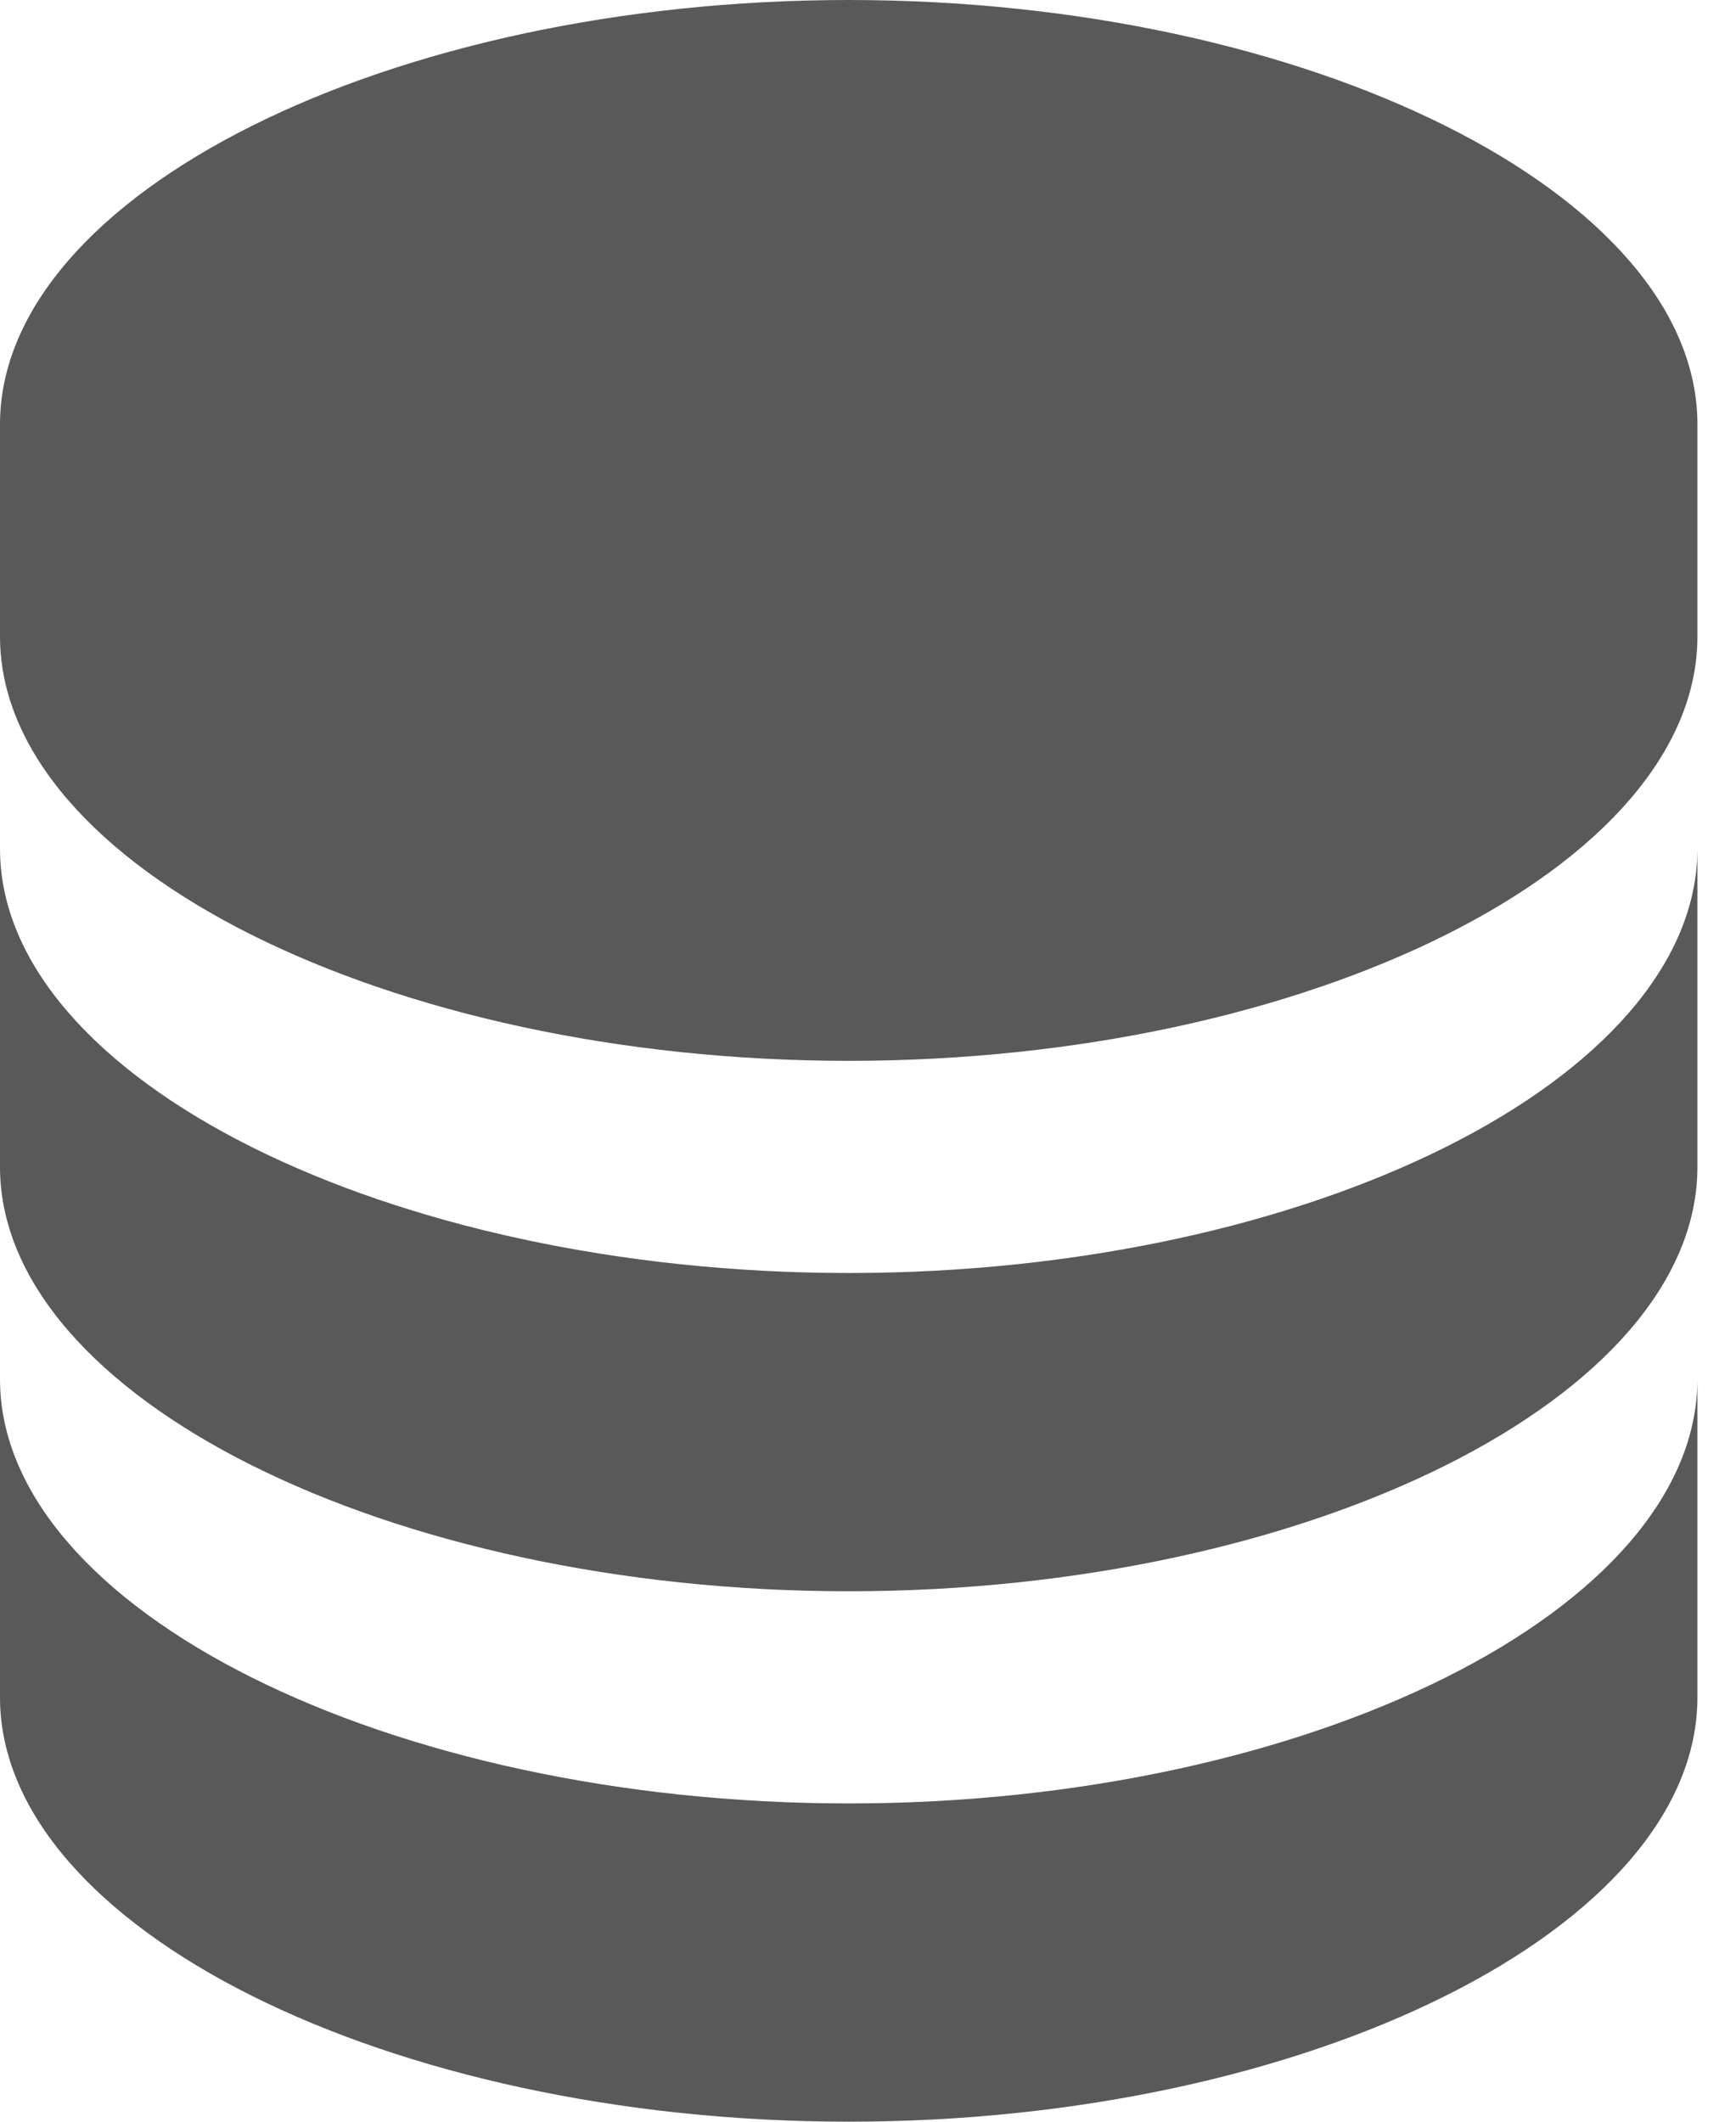 <svg width="18" height="22" viewBox="0 0 18 22" fill="none" xmlns="http://www.w3.org/2000/svg">
<path d="M17.6 4.4C17.6 2.015 13.571 0 8.8 0C4.029 0 0 2.015 0 4.4V6.6C0 8.985 4.029 11 8.8 11C13.571 11 17.6 8.985 17.6 6.6V4.4ZM8.8 18.7C4.029 18.7 0 16.685 0 14.3V17.6C0 19.985 4.029 22 8.8 22C13.571 22 17.6 19.985 17.6 17.6V14.3C17.6 16.685 13.571 18.7 8.8 18.7Z" fill="#595959"/>
<path d="M17.6 8.8C17.6 11.185 13.571 13.2 8.8 13.2C4.029 13.2 0 11.185 0 8.8V12.1C0 14.485 4.029 16.5 8.8 16.5C13.571 16.5 17.6 14.485 17.6 12.1V8.8Z" fill="#595959"/>
</svg>
